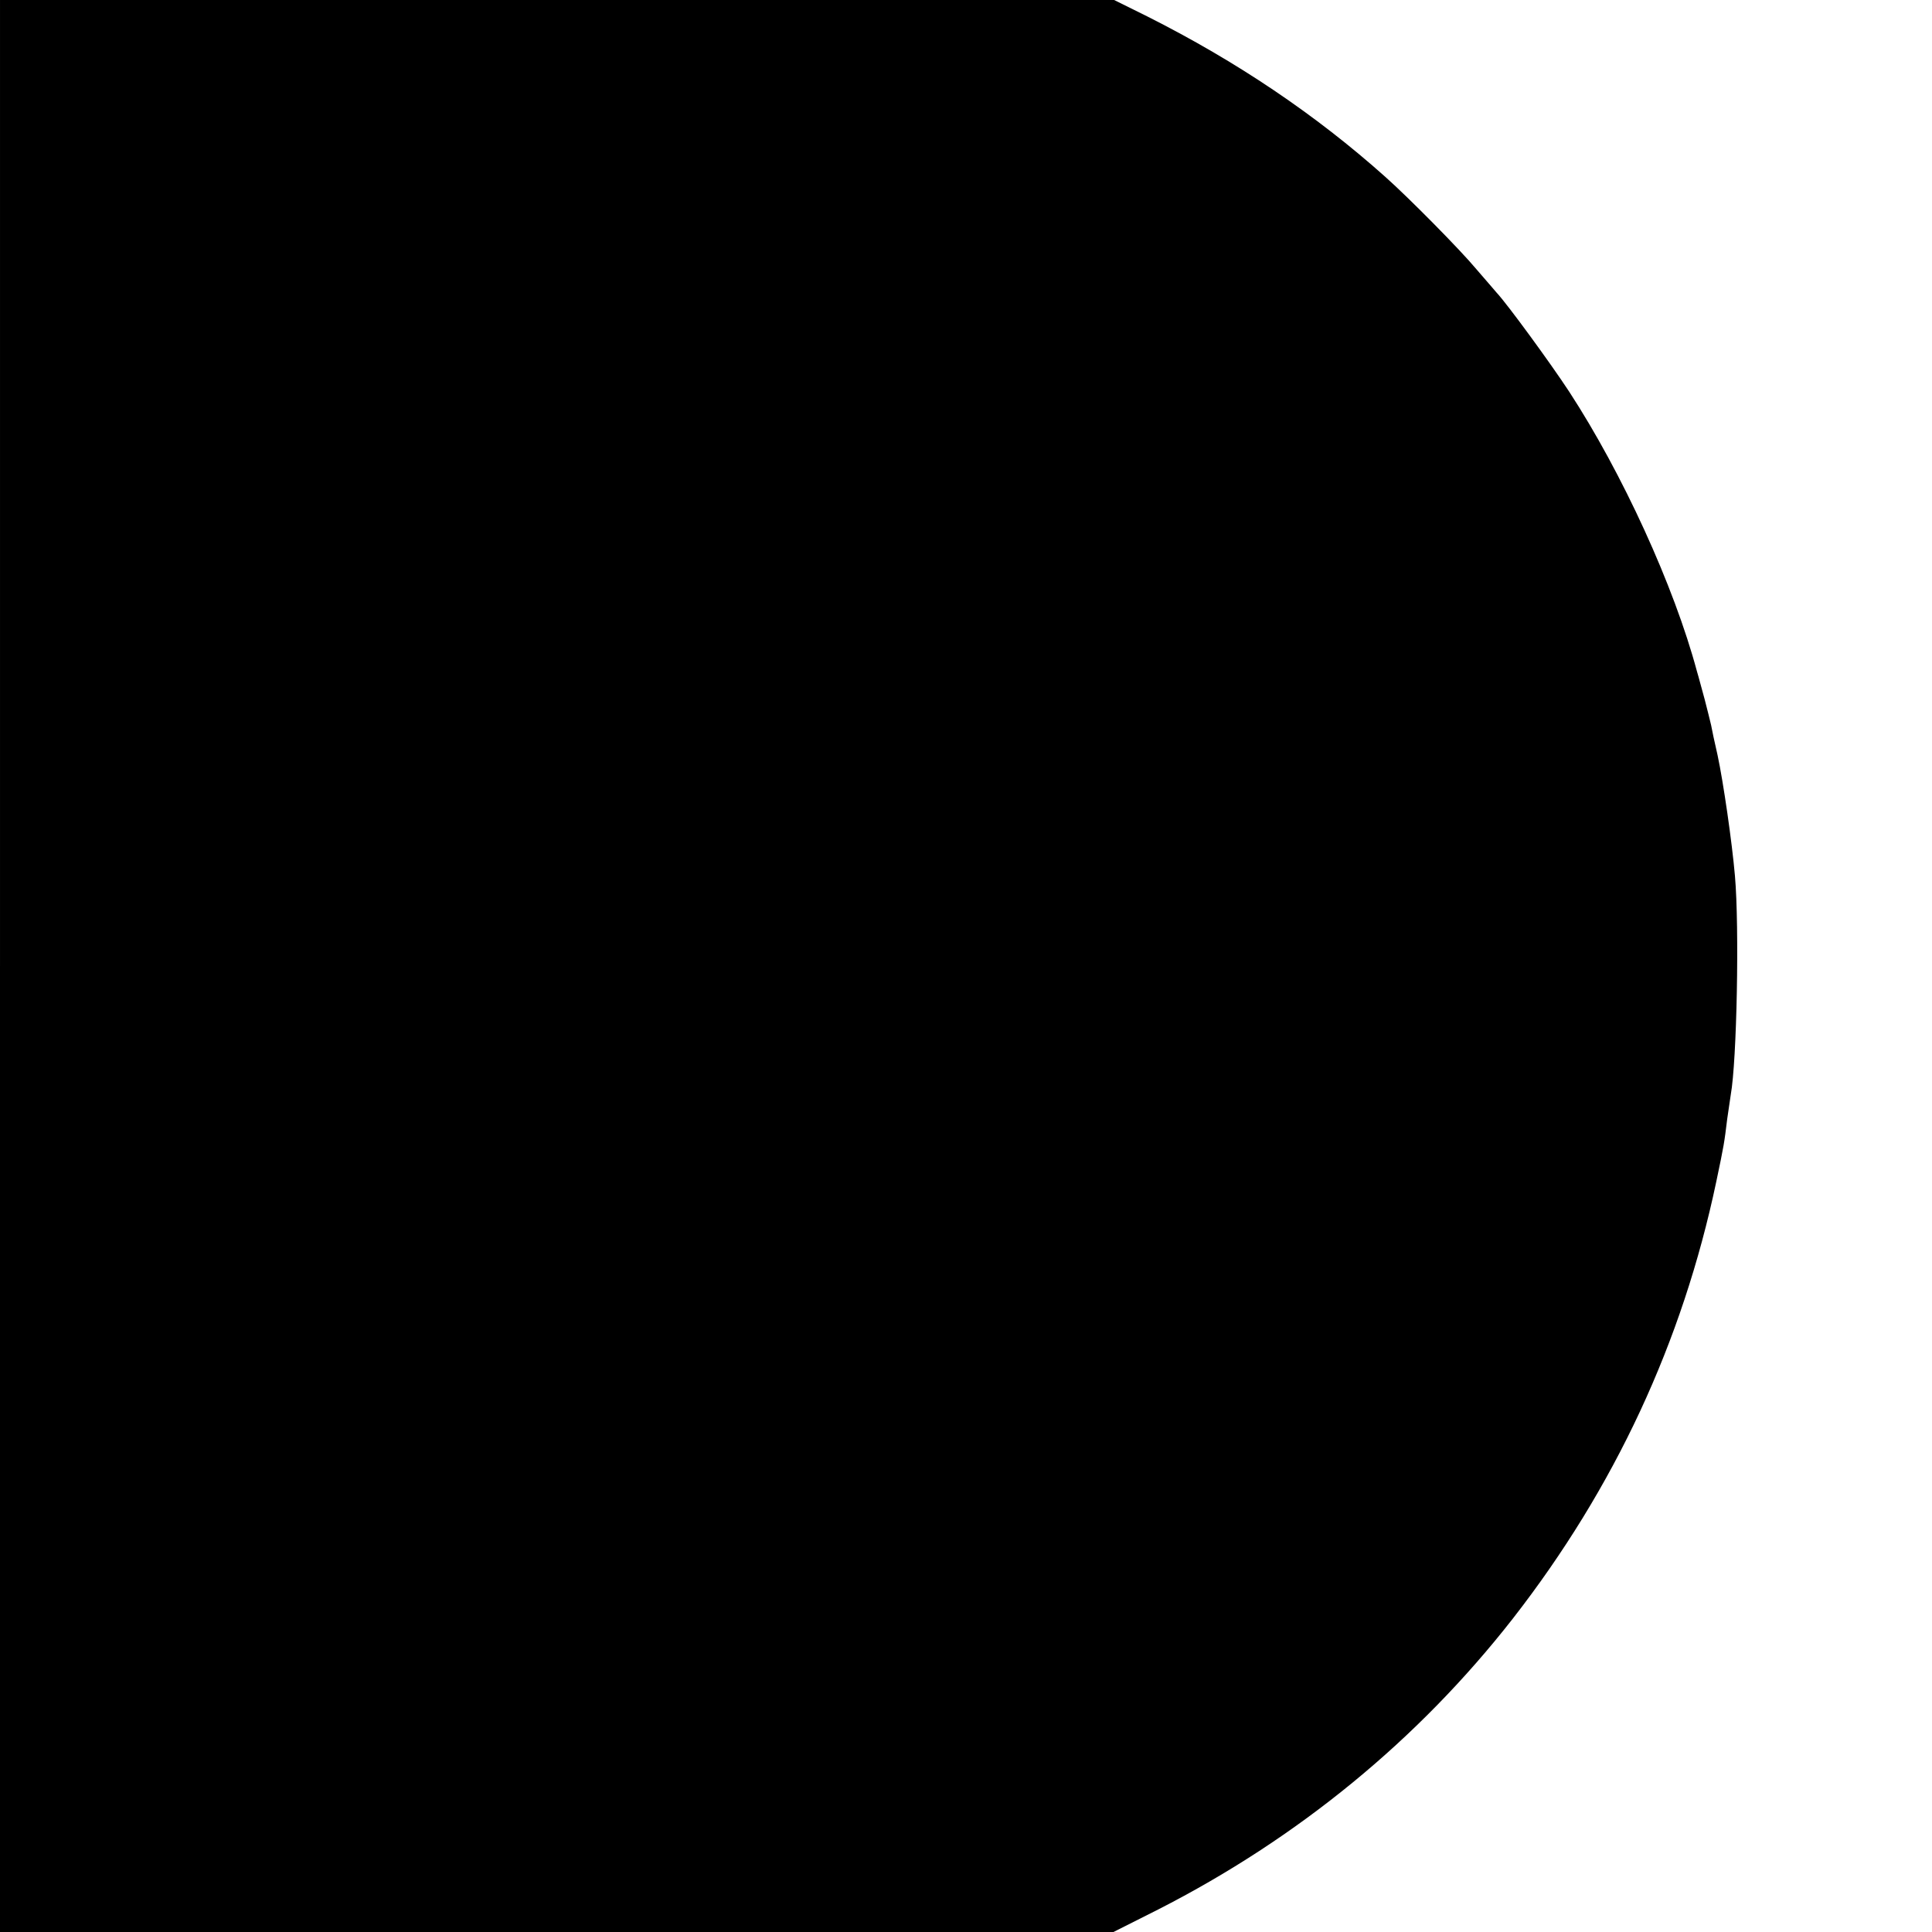 <?xml version="1.0" standalone="no"?>
<!DOCTYPE svg PUBLIC "-//W3C//DTD SVG 20010904//EN"
 "http://www.w3.org/TR/2001/REC-SVG-20010904/DTD/svg10.dtd">
<svg version="1.0" xmlns="http://www.w3.org/2000/svg"
 width="600pt" height="600pt" viewBox="0 0 600 600"
 preserveAspectRatio="xMidYMid meet">
<g transform="translate(0,600) scale(0.1,-0.1)"
fill="#000000" stroke="none">
<path d="M0 3000 l0 -3000 1729 0 1729 0 139 70 c435 222 808 528 1101 903
317 407 527 859 632 1357 24 114 25 121 34 195 4 28 9 61 11 75 19 105 27 520
13 680 -9 104 -36 291 -54 375 -9 39 -18 81 -20 93 -3 13 -12 49 -20 80 -9 32
-19 71 -24 87 -71 265 -232 616 -397 869 -59 90 -193 273 -225 307 -7 8 -35
41 -63 73 -49 59 -209 221 -282 286 -217 194 -462 359 -740 499 l-103 51
-1730 0 -1730 0 0 -3000z"/>
</g>
</svg>
